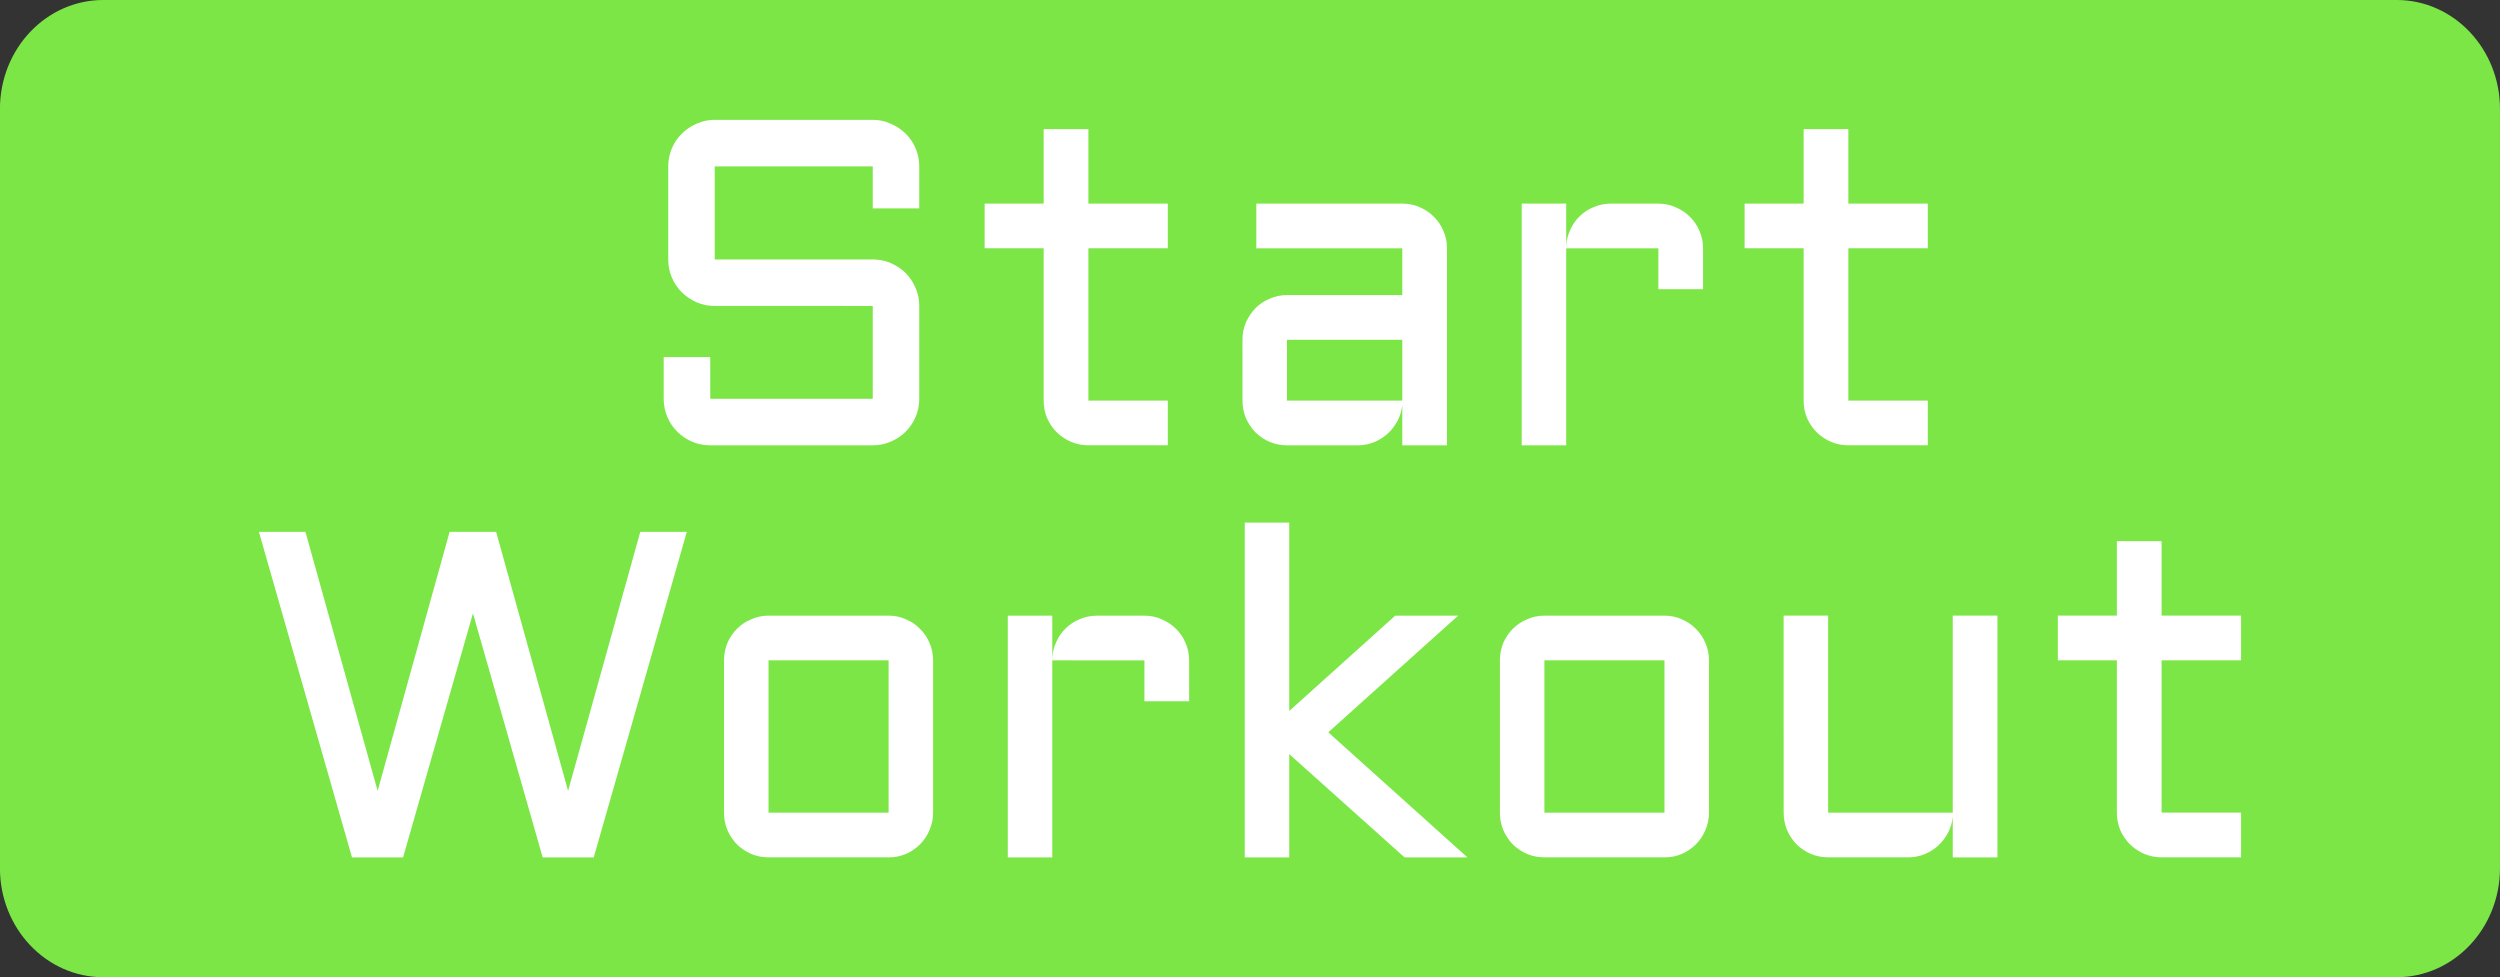 <svg version="1.1" xmlns="http://www.w3.org/2000/svg" xmlns:xlink="http://www.w3.org/1999/xlink" width="87.623" height="34.25" viewBox="0,0,87.623,34.25"><rect x="0" y="0" width="87.623" height="34.25" fill="#333333" stroke="none"/><g transform="translate(-196.189,-162.875)"><g data-paper-data="{&quot;isPaintingLayer&quot;:true}" fill-rule="nonzero" stroke="none" stroke-width="1" stroke-linecap="butt" stroke-linejoin="miter" stroke-miterlimit="10" stroke-dasharray="" stroke-dashoffset="0" style="mix-blend-mode: normal"><path d="M283.811,166.695v26.61c0,2.11 -1.621,3.82 -3.62,3.82h-80.384c-1.999,0 -3.62,-1.71 -3.62,-3.82v-26.61c0,-2.11 1.621,-3.82 3.62,-3.82h80.384c1.999,0 3.62,1.71 3.62,3.82z" fill="#7ce647"/><path d="M221.24,173.598c-0.223,0 -0.435,-0.042 -0.636,-0.127c-0.196,-0.09 -0.369,-0.207 -0.517,-0.35c-0.149,-0.149 -0.265,-0.321 -0.35,-0.517c-0.085,-0.202 -0.127,-0.414 -0.127,-0.636v-3.262c0,-0.223 0.042,-0.432 0.127,-0.629c0.085,-0.202 0.202,-0.374 0.35,-0.517c0.149,-0.149 0.321,-0.265 0.517,-0.35c0.202,-0.09 0.414,-0.135 0.636,-0.135h5.537c0.223,0 0.432,0.045 0.629,0.135c0.202,0.085 0.377,0.202 0.525,0.35c0.149,0.143 0.265,0.316 0.35,0.517c0.085,0.196 0.127,0.406 0.127,0.629v1.472h-1.631v-1.472h-5.537v3.262h5.537c0.223,0 0.432,0.042 0.629,0.127c0.202,0.085 0.377,0.202 0.525,0.35c0.149,0.149 0.265,0.324 0.35,0.525c0.085,0.196 0.127,0.406 0.127,0.629v3.254c0,0.223 -0.042,0.435 -0.127,0.636c-0.085,0.196 -0.202,0.369 -0.35,0.517c-0.149,0.149 -0.324,0.265 -0.525,0.35c-0.196,0.085 -0.406,0.127 -0.629,0.127h-5.696c-0.223,0 -0.435,-0.042 -0.636,-0.127c-0.196,-0.085 -0.369,-0.202 -0.517,-0.35c-0.149,-0.148 -0.265,-0.321 -0.35,-0.517c-0.085,-0.202 -0.127,-0.414 -0.127,-0.636v-1.464h1.631v1.464h5.696v-3.254zM230.7,170.01h2.069v-2.61h1.567v2.61h2.784v1.567h-2.784v5.338h2.784v1.567h-2.784c-0.212,0 -0.414,-0.04 -0.605,-0.119c-0.191,-0.085 -0.358,-0.196 -0.501,-0.334c-0.143,-0.143 -0.257,-0.31 -0.342,-0.501c-0.08,-0.191 -0.119,-0.395 -0.119,-0.613v-5.338h-2.069zM239.737,174.784c0,-0.217 0.04,-0.419 0.119,-0.605c0.085,-0.191 0.196,-0.358 0.334,-0.501c0.143,-0.143 0.31,-0.255 0.501,-0.334c0.191,-0.085 0.392,-0.127 0.605,-0.127h4.042v-1.639h-5.116v-1.567h5.116c0.217,0 0.422,0.042 0.613,0.127c0.191,0.08 0.355,0.191 0.493,0.334c0.143,0.138 0.254,0.302 0.334,0.493c0.085,0.191 0.127,0.395 0.127,0.613v6.906h-1.567v-1.432c-0.016,0.196 -0.069,0.382 -0.159,0.557c-0.09,0.175 -0.207,0.329 -0.35,0.461c-0.138,0.127 -0.297,0.228 -0.477,0.302c-0.18,0.074 -0.371,0.111 -0.573,0.111h-2.482c-0.212,0 -0.414,-0.04 -0.605,-0.119c-0.191,-0.085 -0.358,-0.196 -0.501,-0.334c-0.138,-0.143 -0.249,-0.31 -0.334,-0.501c-0.08,-0.191 -0.119,-0.395 -0.119,-0.613zM241.297,176.916h4.042v-2.132h-4.042zM251.083,171.578v6.906h-1.559c0,0 0,-2.929 0,-4.362c0,-1.391 0,-4.111 0,-4.111h1.559v1.496c0.011,-0.207 0.058,-0.4 0.143,-0.581c0.085,-0.186 0.196,-0.345 0.334,-0.477c0.143,-0.138 0.308,-0.244 0.493,-0.318c0.186,-0.08 0.385,-0.119 0.597,-0.119h1.663c0.217,0 0.419,0.042 0.605,0.127c0.191,0.08 0.358,0.191 0.501,0.334c0.143,0.138 0.254,0.302 0.334,0.493c0.085,0.191 0.127,0.395 0.127,0.613v1.432h-1.567v-1.432zM257.336,170.01h2.069v-2.61h1.567v2.61h2.785v1.567h-2.785v5.338h2.785v1.567h-2.785c-0.212,0 -0.414,-0.04 -0.605,-0.119c-0.191,-0.085 -0.358,-0.196 -0.501,-0.334c-0.143,-0.143 -0.257,-0.31 -0.342,-0.501c-0.08,-0.191 -0.119,-0.395 -0.119,-0.613v-5.338h-2.069zM208.526,192.926l-3.262,-11.409h1.631l2.53,9.078l2.522,-9.078h1.631l2.522,9.078l2.53,-9.078h1.631l-3.262,11.409h-1.79l-2.443,-8.553l-2.45,8.553zM228.893,191.358c0,0.217 -0.042,0.422 -0.127,0.613c-0.08,0.191 -0.191,0.358 -0.334,0.501c-0.138,0.138 -0.302,0.249 -0.493,0.334c-0.186,0.08 -0.387,0.119 -0.605,0.119h-4.209c-0.212,0 -0.414,-0.04 -0.605,-0.119c-0.191,-0.085 -0.358,-0.196 -0.501,-0.334c-0.138,-0.143 -0.249,-0.31 -0.334,-0.501c-0.08,-0.191 -0.119,-0.395 -0.119,-0.613v-5.338c0,-0.217 0.04,-0.422 0.119,-0.613c0.085,-0.191 0.196,-0.355 0.334,-0.493c0.143,-0.143 0.31,-0.255 0.501,-0.334c0.191,-0.085 0.393,-0.127 0.605,-0.127h4.209c0.217,0 0.419,0.042 0.605,0.127c0.191,0.08 0.355,0.191 0.493,0.334c0.143,0.138 0.255,0.302 0.334,0.493c0.085,0.191 0.127,0.395 0.127,0.613zM223.125,186.02v5.338h4.209v-5.338zM233.07,186.02v6.906h-1.559v-8.473h1.559v1.496c0.011,-0.207 0.058,-0.4 0.143,-0.581c0.085,-0.186 0.196,-0.345 0.334,-0.477c0.143,-0.138 0.308,-0.244 0.493,-0.318c0.186,-0.08 0.385,-0.119 0.597,-0.119h1.663c0.217,0 0.419,0.042 0.605,0.127c0.191,0.08 0.358,0.191 0.501,0.334c0.143,0.138 0.255,0.302 0.334,0.493c0.085,0.191 0.127,0.395 0.127,0.613v1.432h-1.567v-1.432zM245.418,192.926l-4.042,-3.62v3.62h-1.559v-11.735h1.559v6.603l3.715,-3.341h2.204l-4.551,4.089l4.877,4.384zM256.087,191.358c0,0.217 -0.042,0.422 -0.127,0.613c-0.08,0.191 -0.191,0.358 -0.334,0.501c-0.138,0.138 -0.302,0.249 -0.493,0.334c-0.186,0.08 -0.387,0.119 -0.605,0.119h-4.209c-0.212,0 -0.414,-0.04 -0.605,-0.119c-0.191,-0.085 -0.358,-0.196 -0.501,-0.334c-0.138,-0.143 -0.249,-0.31 -0.334,-0.501c-0.08,-0.191 -0.119,-0.395 -0.119,-0.613v-5.338c0,-0.217 0.04,-0.422 0.119,-0.613c0.085,-0.191 0.196,-0.355 0.334,-0.493c0.143,-0.143 0.31,-0.255 0.501,-0.334c0.191,-0.085 0.393,-0.127 0.605,-0.127h4.209c0.217,0 0.419,0.042 0.605,0.127c0.191,0.08 0.355,0.191 0.493,0.334c0.143,0.138 0.255,0.302 0.334,0.493c0.085,0.191 0.127,0.395 0.127,0.613zM250.319,186.02v5.338h4.209v-5.338zM258.704,184.452h1.559v6.906h4.368v-6.906h1.567v8.473h-1.567v-1.432c-0.016,0.196 -0.069,0.382 -0.159,0.557c-0.09,0.175 -0.207,0.329 -0.35,0.461c-0.138,0.127 -0.297,0.228 -0.477,0.302c-0.18,0.074 -0.371,0.111 -0.573,0.111h-2.808c-0.212,0 -0.414,-0.04 -0.605,-0.119c-0.191,-0.085 -0.358,-0.196 -0.501,-0.334c-0.138,-0.143 -0.249,-0.31 -0.334,-0.501c-0.08,-0.191 -0.119,-0.395 -0.119,-0.613zM268.315,184.452h2.069v-2.61h1.567v2.61h2.785v1.567h-2.785v5.338h2.785v1.567h-2.785c-0.212,0 -0.414,-0.04 -0.605,-0.119c-0.191,-0.085 -0.358,-0.196 -0.501,-0.334c-0.143,-0.143 -0.257,-0.31 -0.342,-0.501c-0.08,-0.191 -0.119,-0.395 -0.119,-0.613v-5.338h-2.069z" fill="#ffffff"/></g></g></svg>